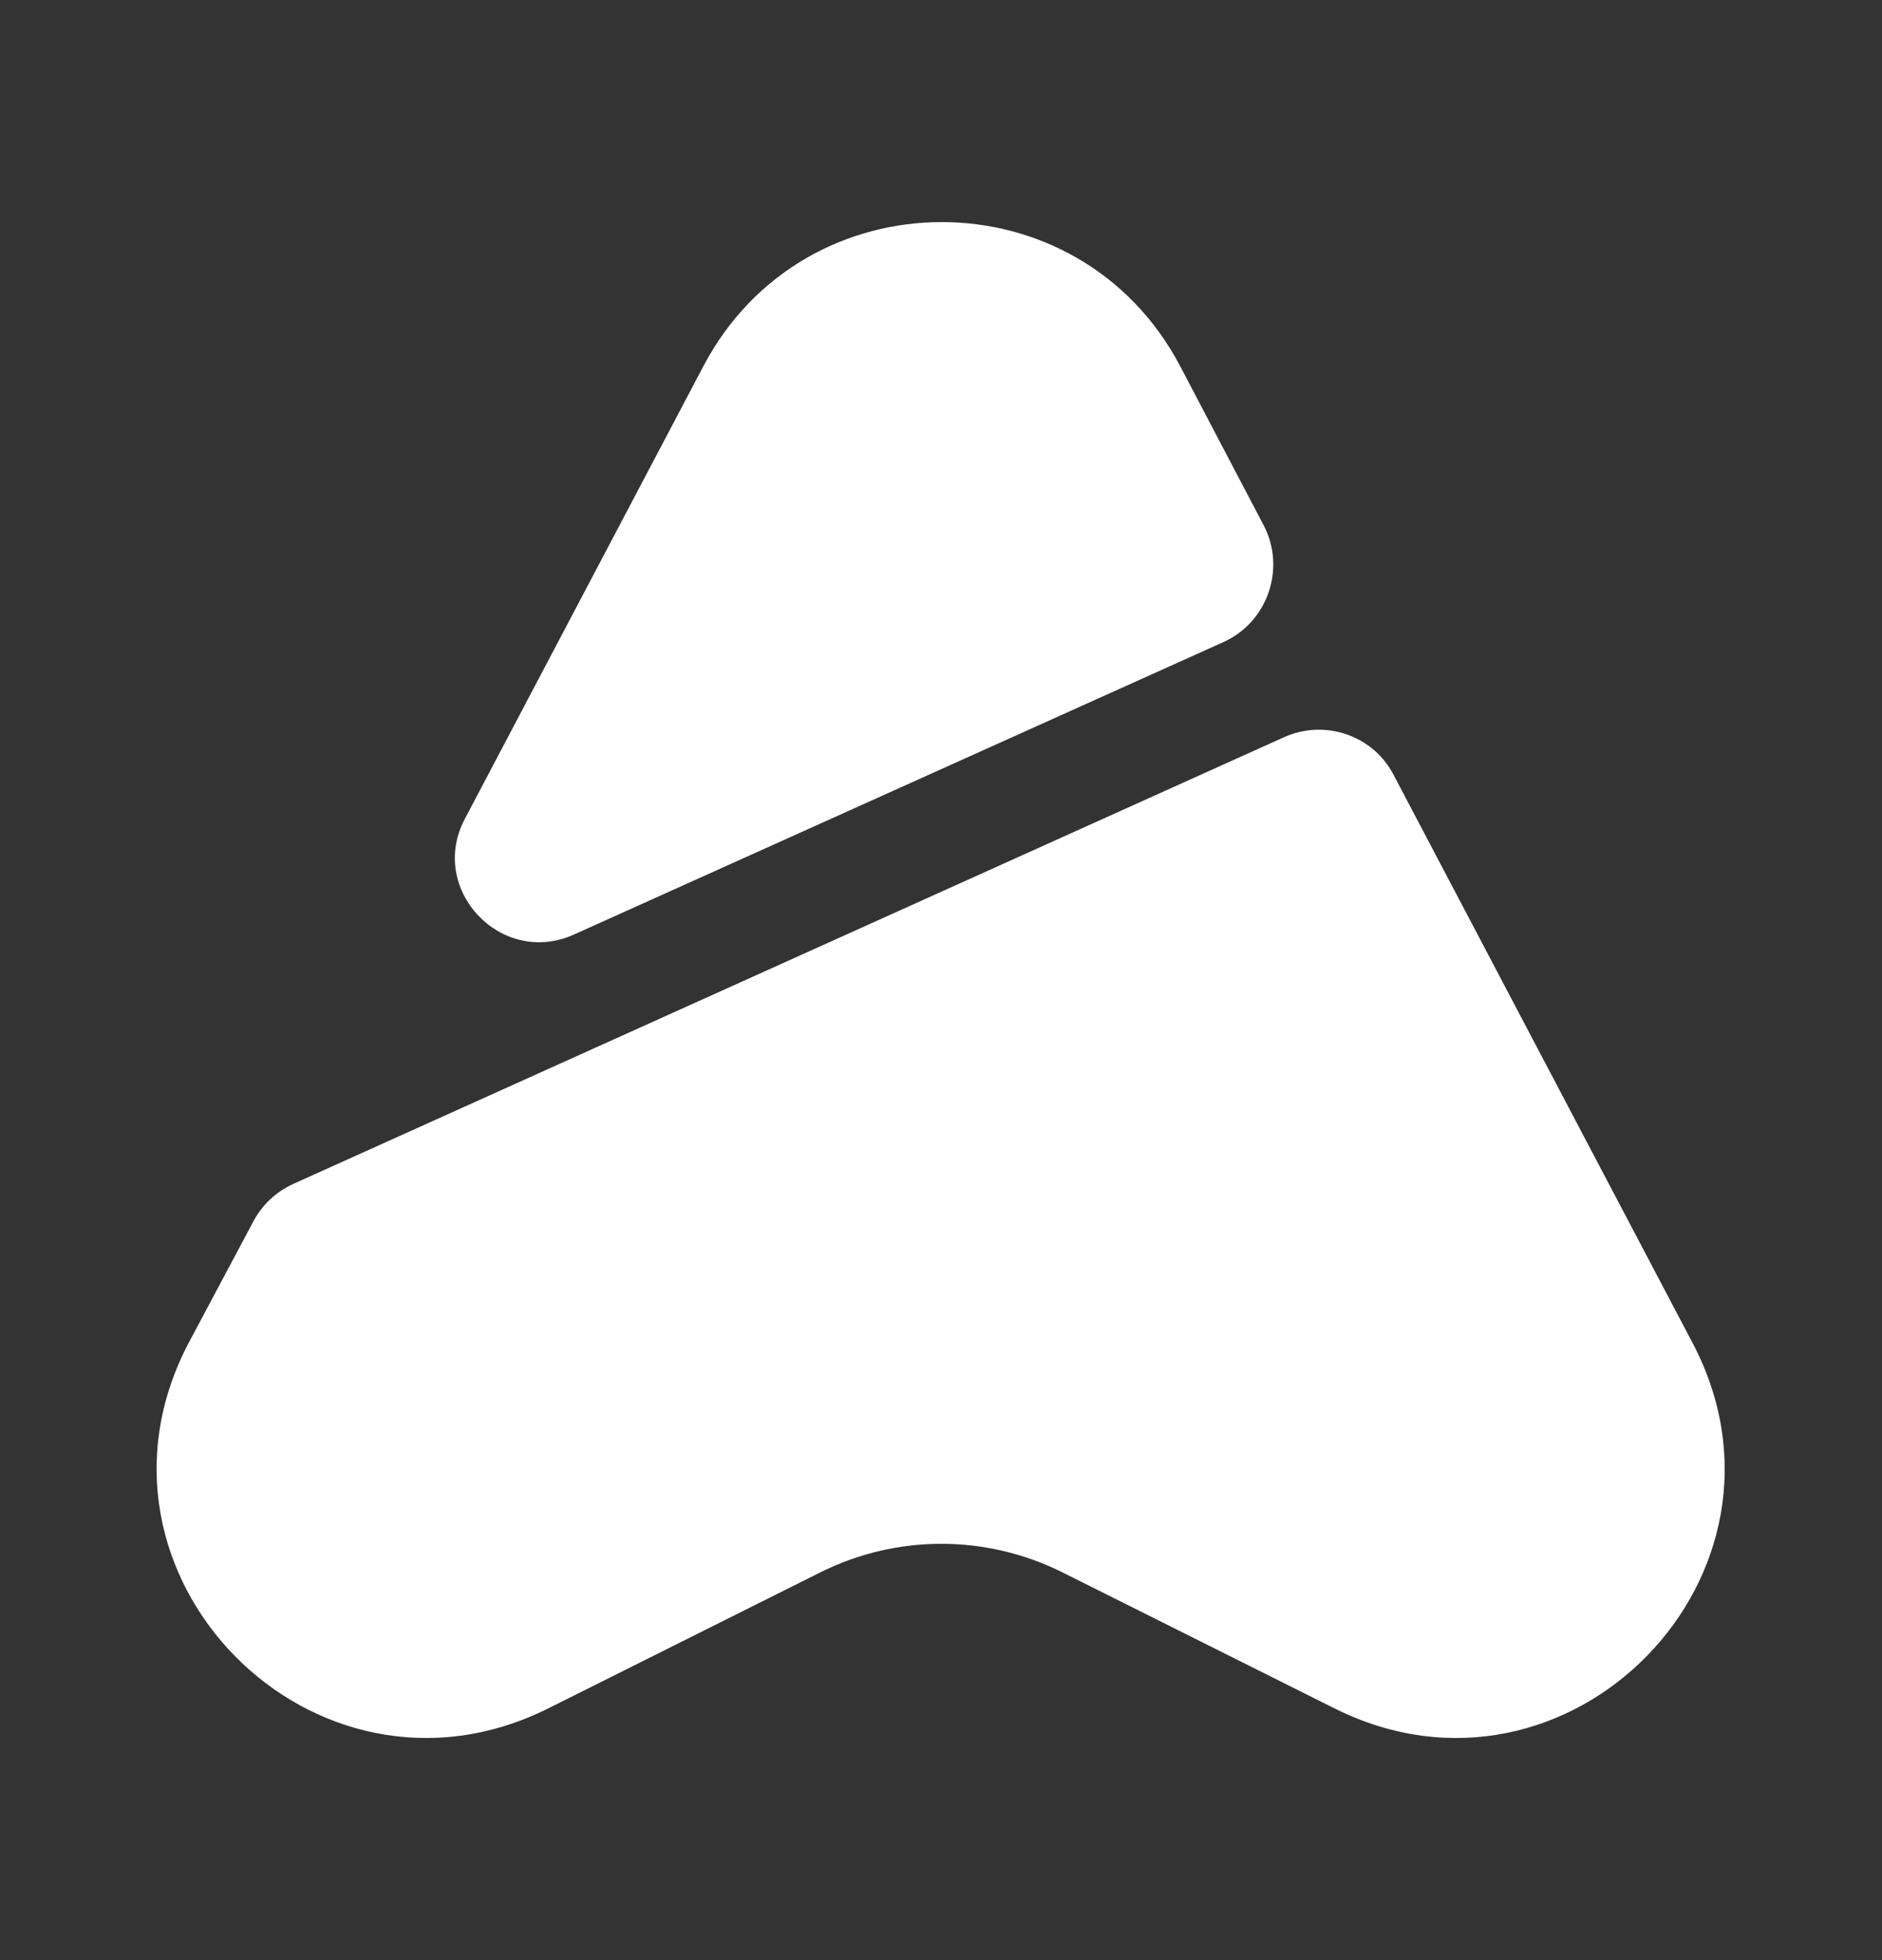 <svg width="24" height="25" viewBox="0 0 24 25" fill="none" xmlns="http://www.w3.org/2000/svg">
<rect x="0" y="0" width="24" height="25" fill="#333333" stroke="none"/>
<g clip-path="url(#clip0_23825_9641)">
<path d="M17.02 21.79L13.54 20.05C12.57 19.57 11.44 19.57 10.47 20.05L6.99 21.79C4 23.28 0.85 20.07 2.41 17.12L3.23 15.58C3.34 15.37 3.52 15.2 3.74 15.1L16.38 9.4C16.9 9.17 17.51 9.38 17.77 9.88L21.58 17.12C23.14 20.07 20 23.28 17.02 21.79Z" fill="white"/>
<path d="M15.6 8.19L7.32 11.919C6.39 12.339 5.45 11.339 5.93 10.44L8.97 4.67C10.26 2.22 13.76 2.22 15.05 4.67L16.12 6.71C16.4 7.26 16.16 7.94 15.6 8.19Z" fill="white"/>
</g>
<defs>
<clipPath id="clip0_23825_9641">
<rect width="24" height="24" fill="white" transform="translate(0 0.5)"/>
</clipPath>
</defs>
</svg>
